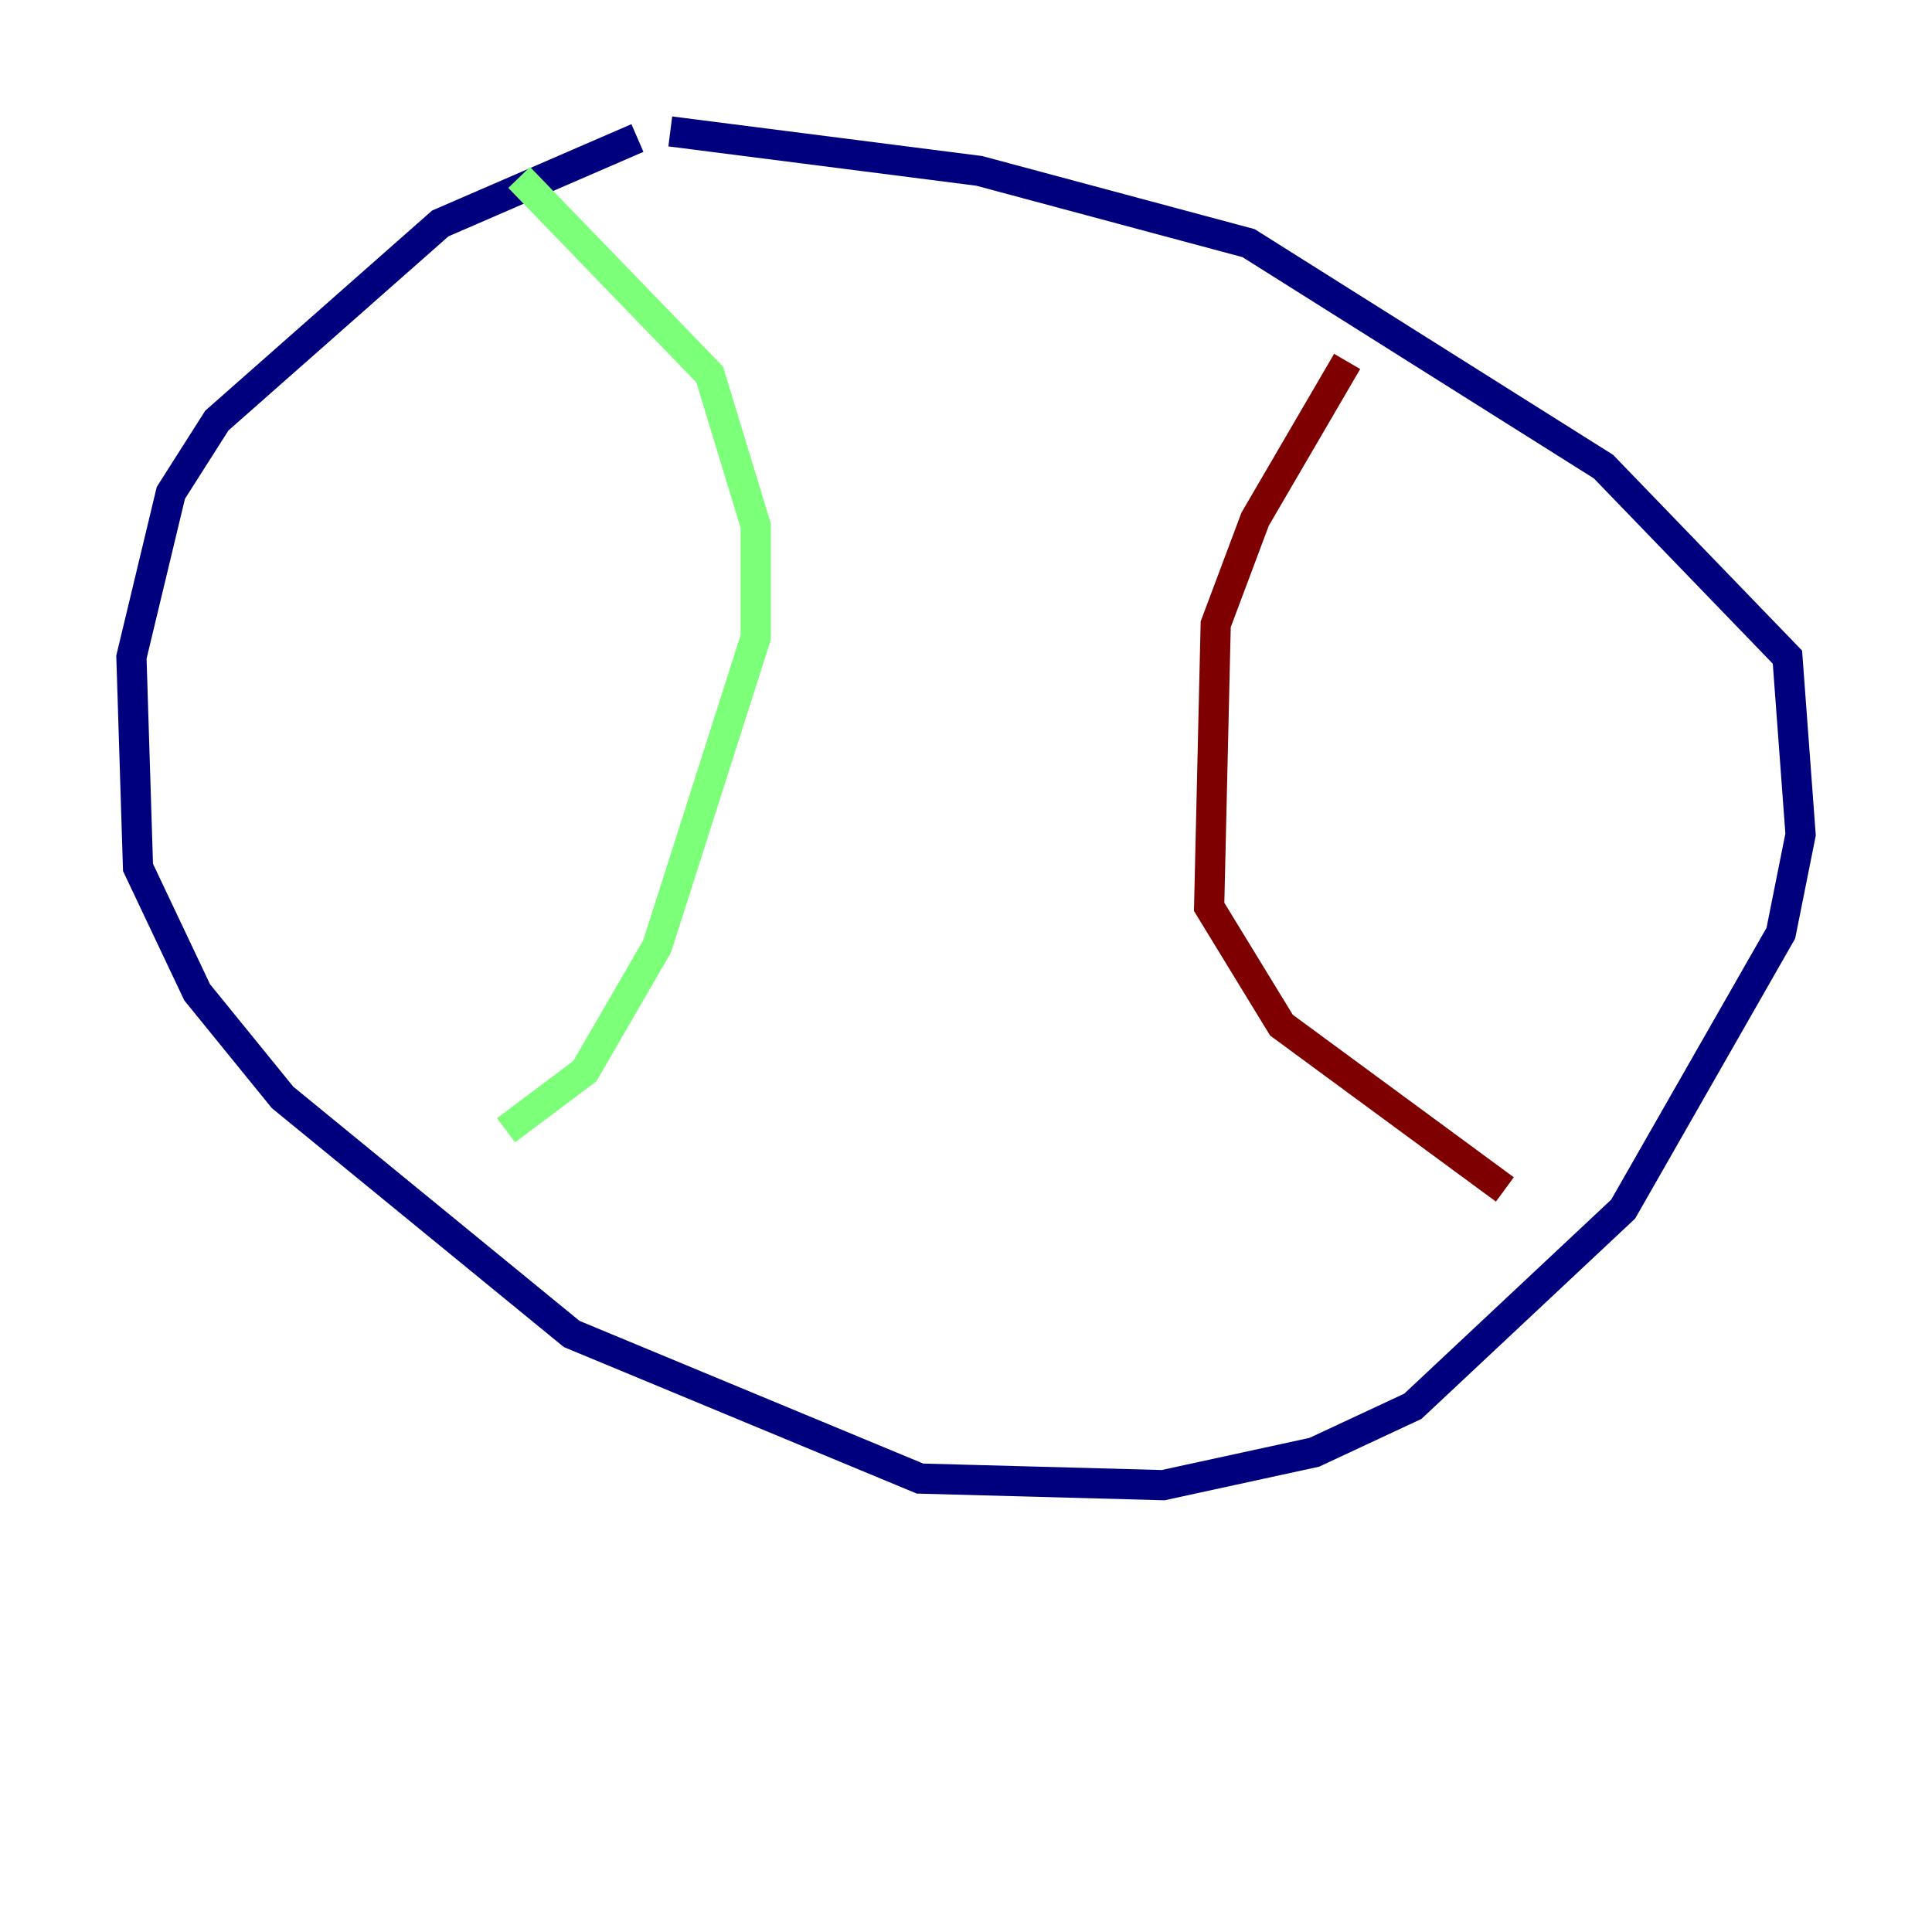 <?xml version="1.0" encoding="utf-8" ?>
<svg baseProfile="tiny" height="128" version="1.2" viewBox="0,0,128,128" width="128" xmlns="http://www.w3.org/2000/svg" xmlns:ev="http://www.w3.org/2001/xml-events" xmlns:xlink="http://www.w3.org/1999/xlink"><defs /><polyline fill="none" points="42.231,9.143 29.17,14.803 14.367,27.864 11.32,32.653 8.707,43.537 9.143,57.469 13.061,65.742 18.721,72.707 37.878,88.381 60.952,97.959 77.061,98.395 87.075,96.218 93.605,93.17 107.537,80.109 117.986,61.823 119.293,55.292 118.422,43.537 106.231,30.912 82.721,16.109 64.871,11.32 44.408,8.707" stroke="#00007f" stroke-width="2" /><polyline fill="none" points="34.395,11.755 47.02,24.816 50.068,34.83 50.068,42.231 43.537,62.694 38.748,70.966 33.524,74.884" stroke="#7cff79" stroke-width="2" /><polyline fill="none" points="89.252,23.946 83.156,34.395 80.544,41.361 80.109,60.082 84.898,67.918 99.701,78.803" stroke="#7f0000" stroke-width="2" /></svg>
